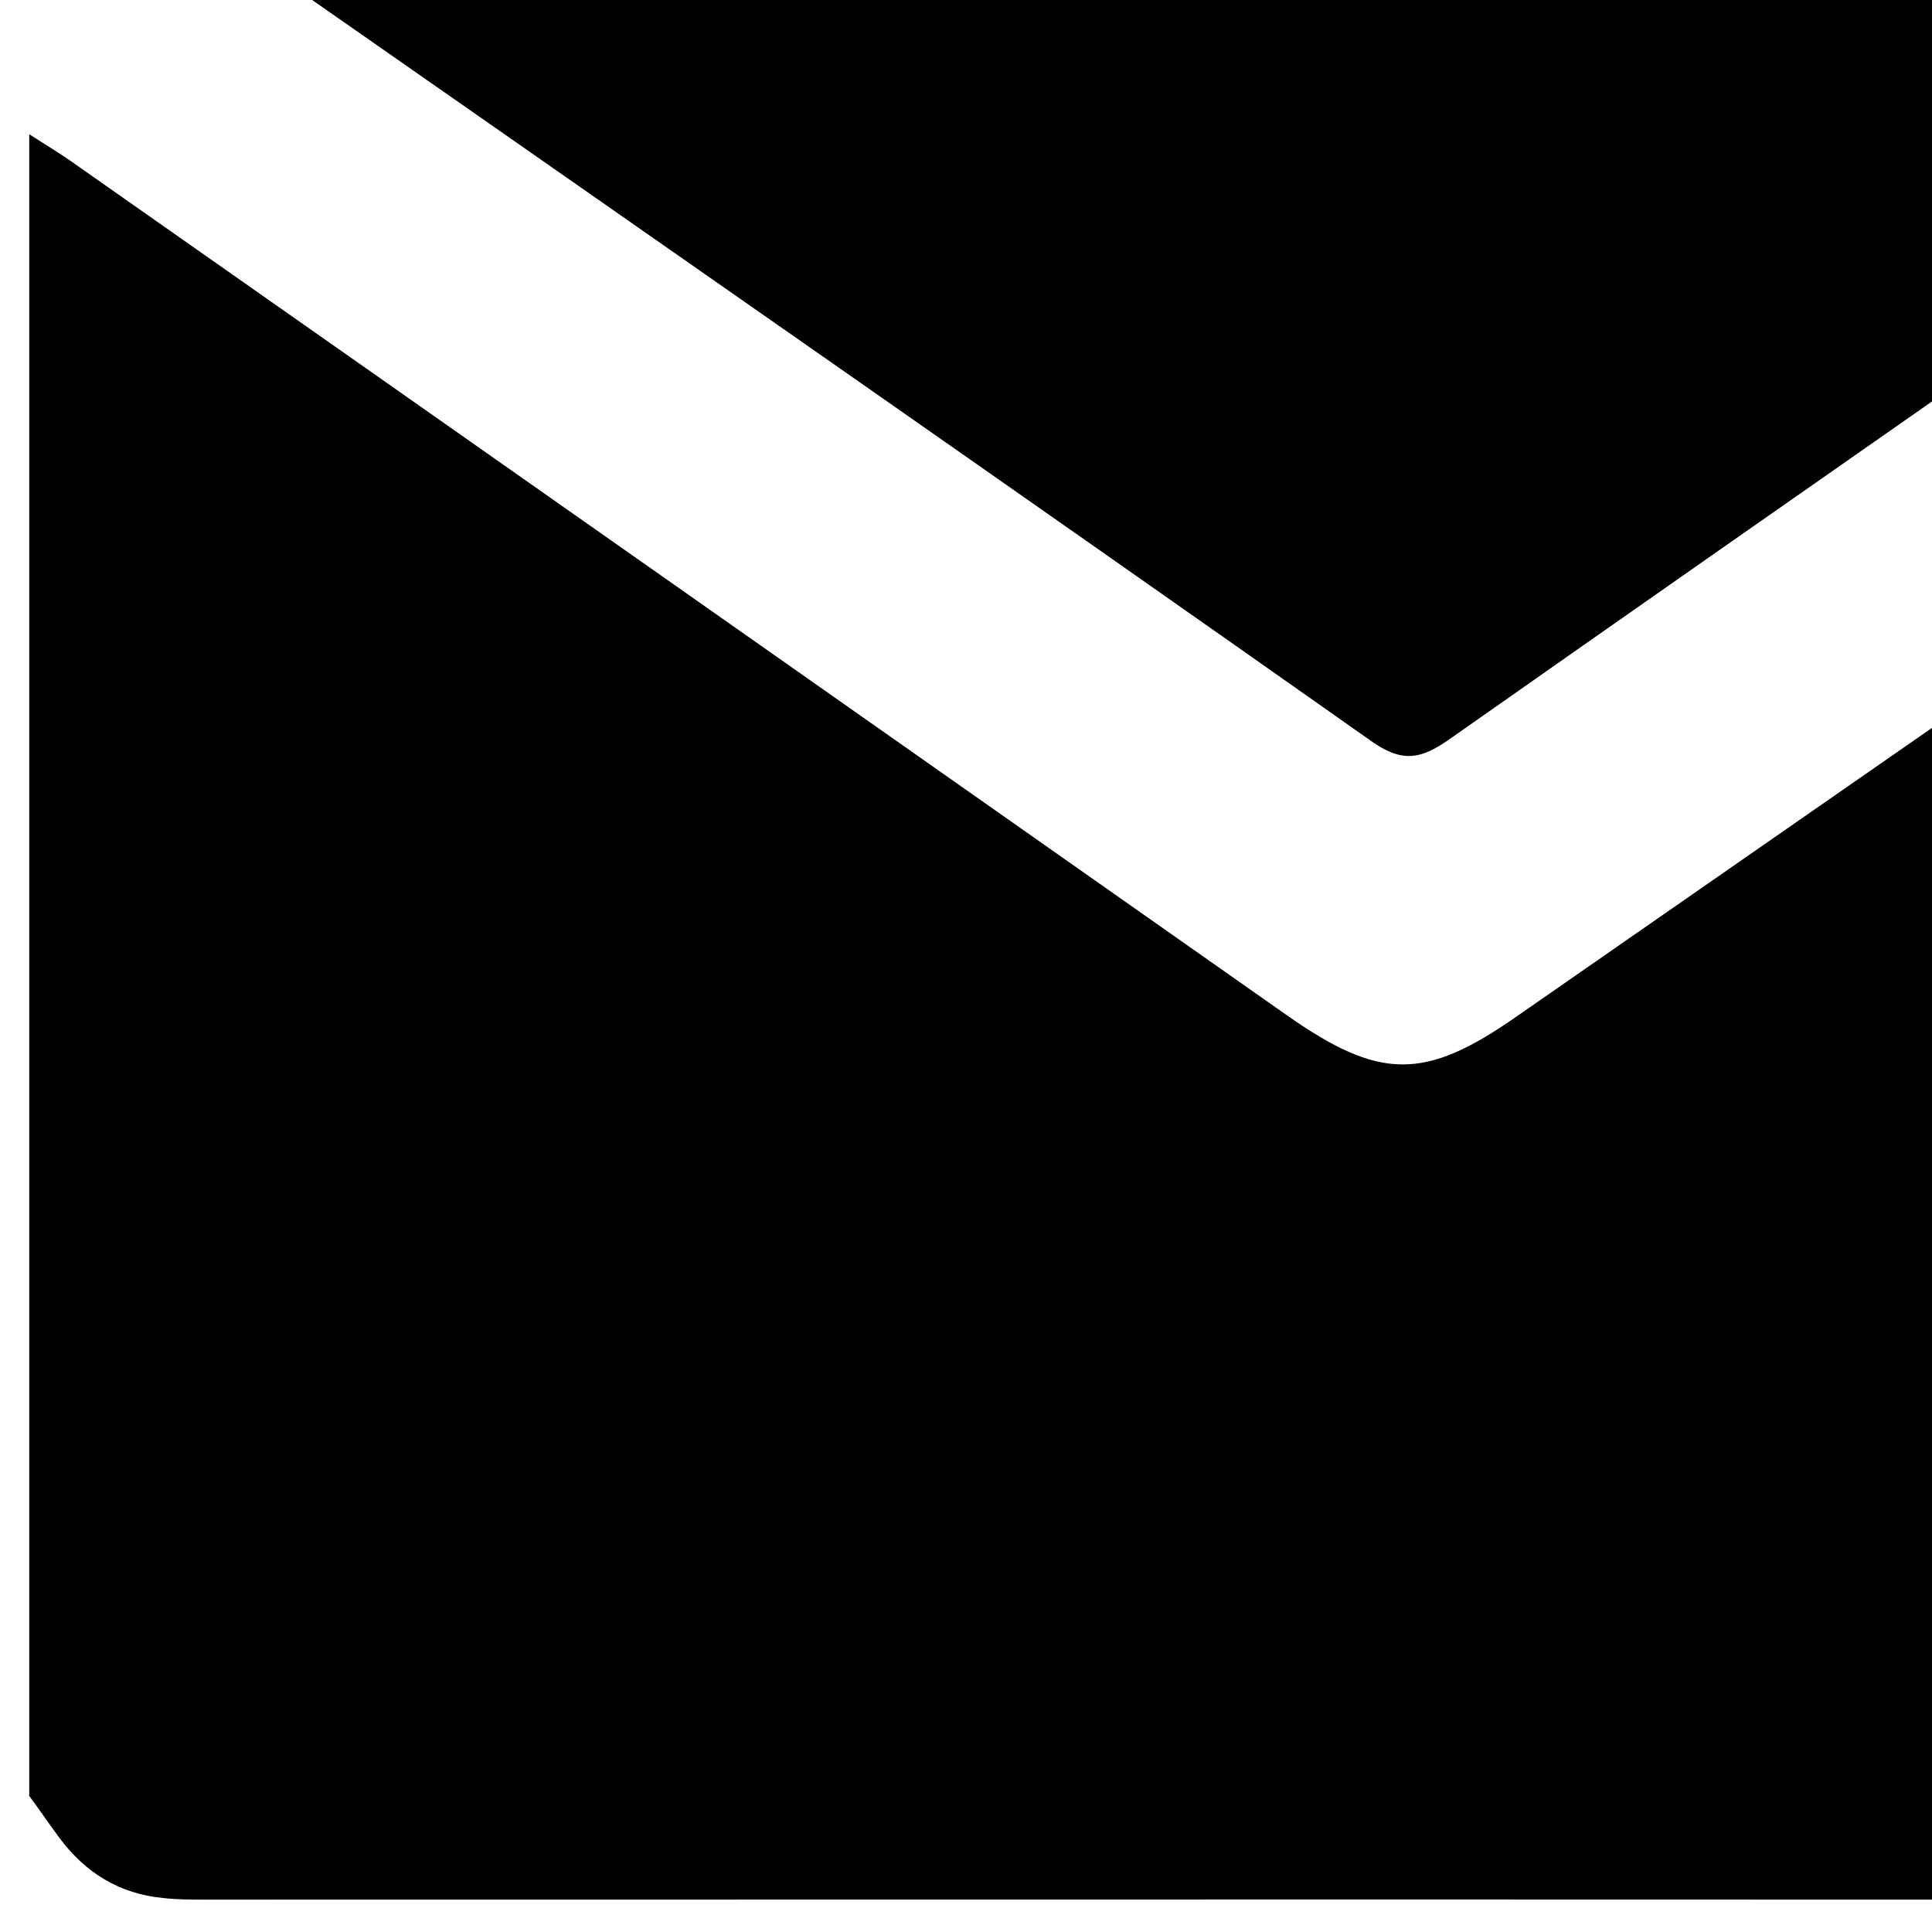 <?xml version="1.0" encoding="UTF-8"?>
<svg id="Layer_1" data-name="Layer 1" xmlns="http://www.w3.org/2000/svg" xmlns:xlink="http://www.w3.org/1999/xlink" viewBox="0 0 37 37">
  <defs>
    <style>
      .cls-1 {
        clip-path: url(#clippath-2);
      }

      .cls-2, .cls-3 {
        stroke-width: 0px;
      }

      .cls-3 {
        fill: none;
      }
    </style>
    <clipPath id="clippath">
      <rect class="cls-3" y="-203" width="37" height="37"/>
    </clipPath>
    <clipPath id="clippath-2">
      <rect class="cls-3" width="37" height="37"/>
    </clipPath>
  </defs>
  <g class="cls-1">
    <g>
      <path class="cls-2" d="M.56,34.38c0-10.6,0-21.2,0-31.81.29.19.58.36.86.56,7.74,5.43,15.48,10.87,23.22,16.31,1.78,1.25,2.64,1.26,4.4.03,7.8-5.42,15.59-10.83,23.39-16.25.29-.2.59-.39,1-.66v9.27c0,7.09,0,14.18-.02,21.27,0,.59-.11,1.25-.38,1.77-.61,1.21-1.73,1.52-3.03,1.52-15.35-.02-30.7-.01-46.05-.01-.27,0-.55,0-.82-.03-.84-.08-1.49-.48-1.99-1.15-.2-.27-.39-.55-.59-.82Z"/>
      <path class="cls-2" d="M5.2-.61h43.53c-.32.28-.5.46-.71.6-6.76,4.73-13.53,9.44-20.28,14.18-.52.36-.87.44-1.44.05C19.53,9.45,12.74,4.72,5.95-.02c-.19-.13-.37-.29-.75-.59Z"/>
    </g>
  </g>
</svg>